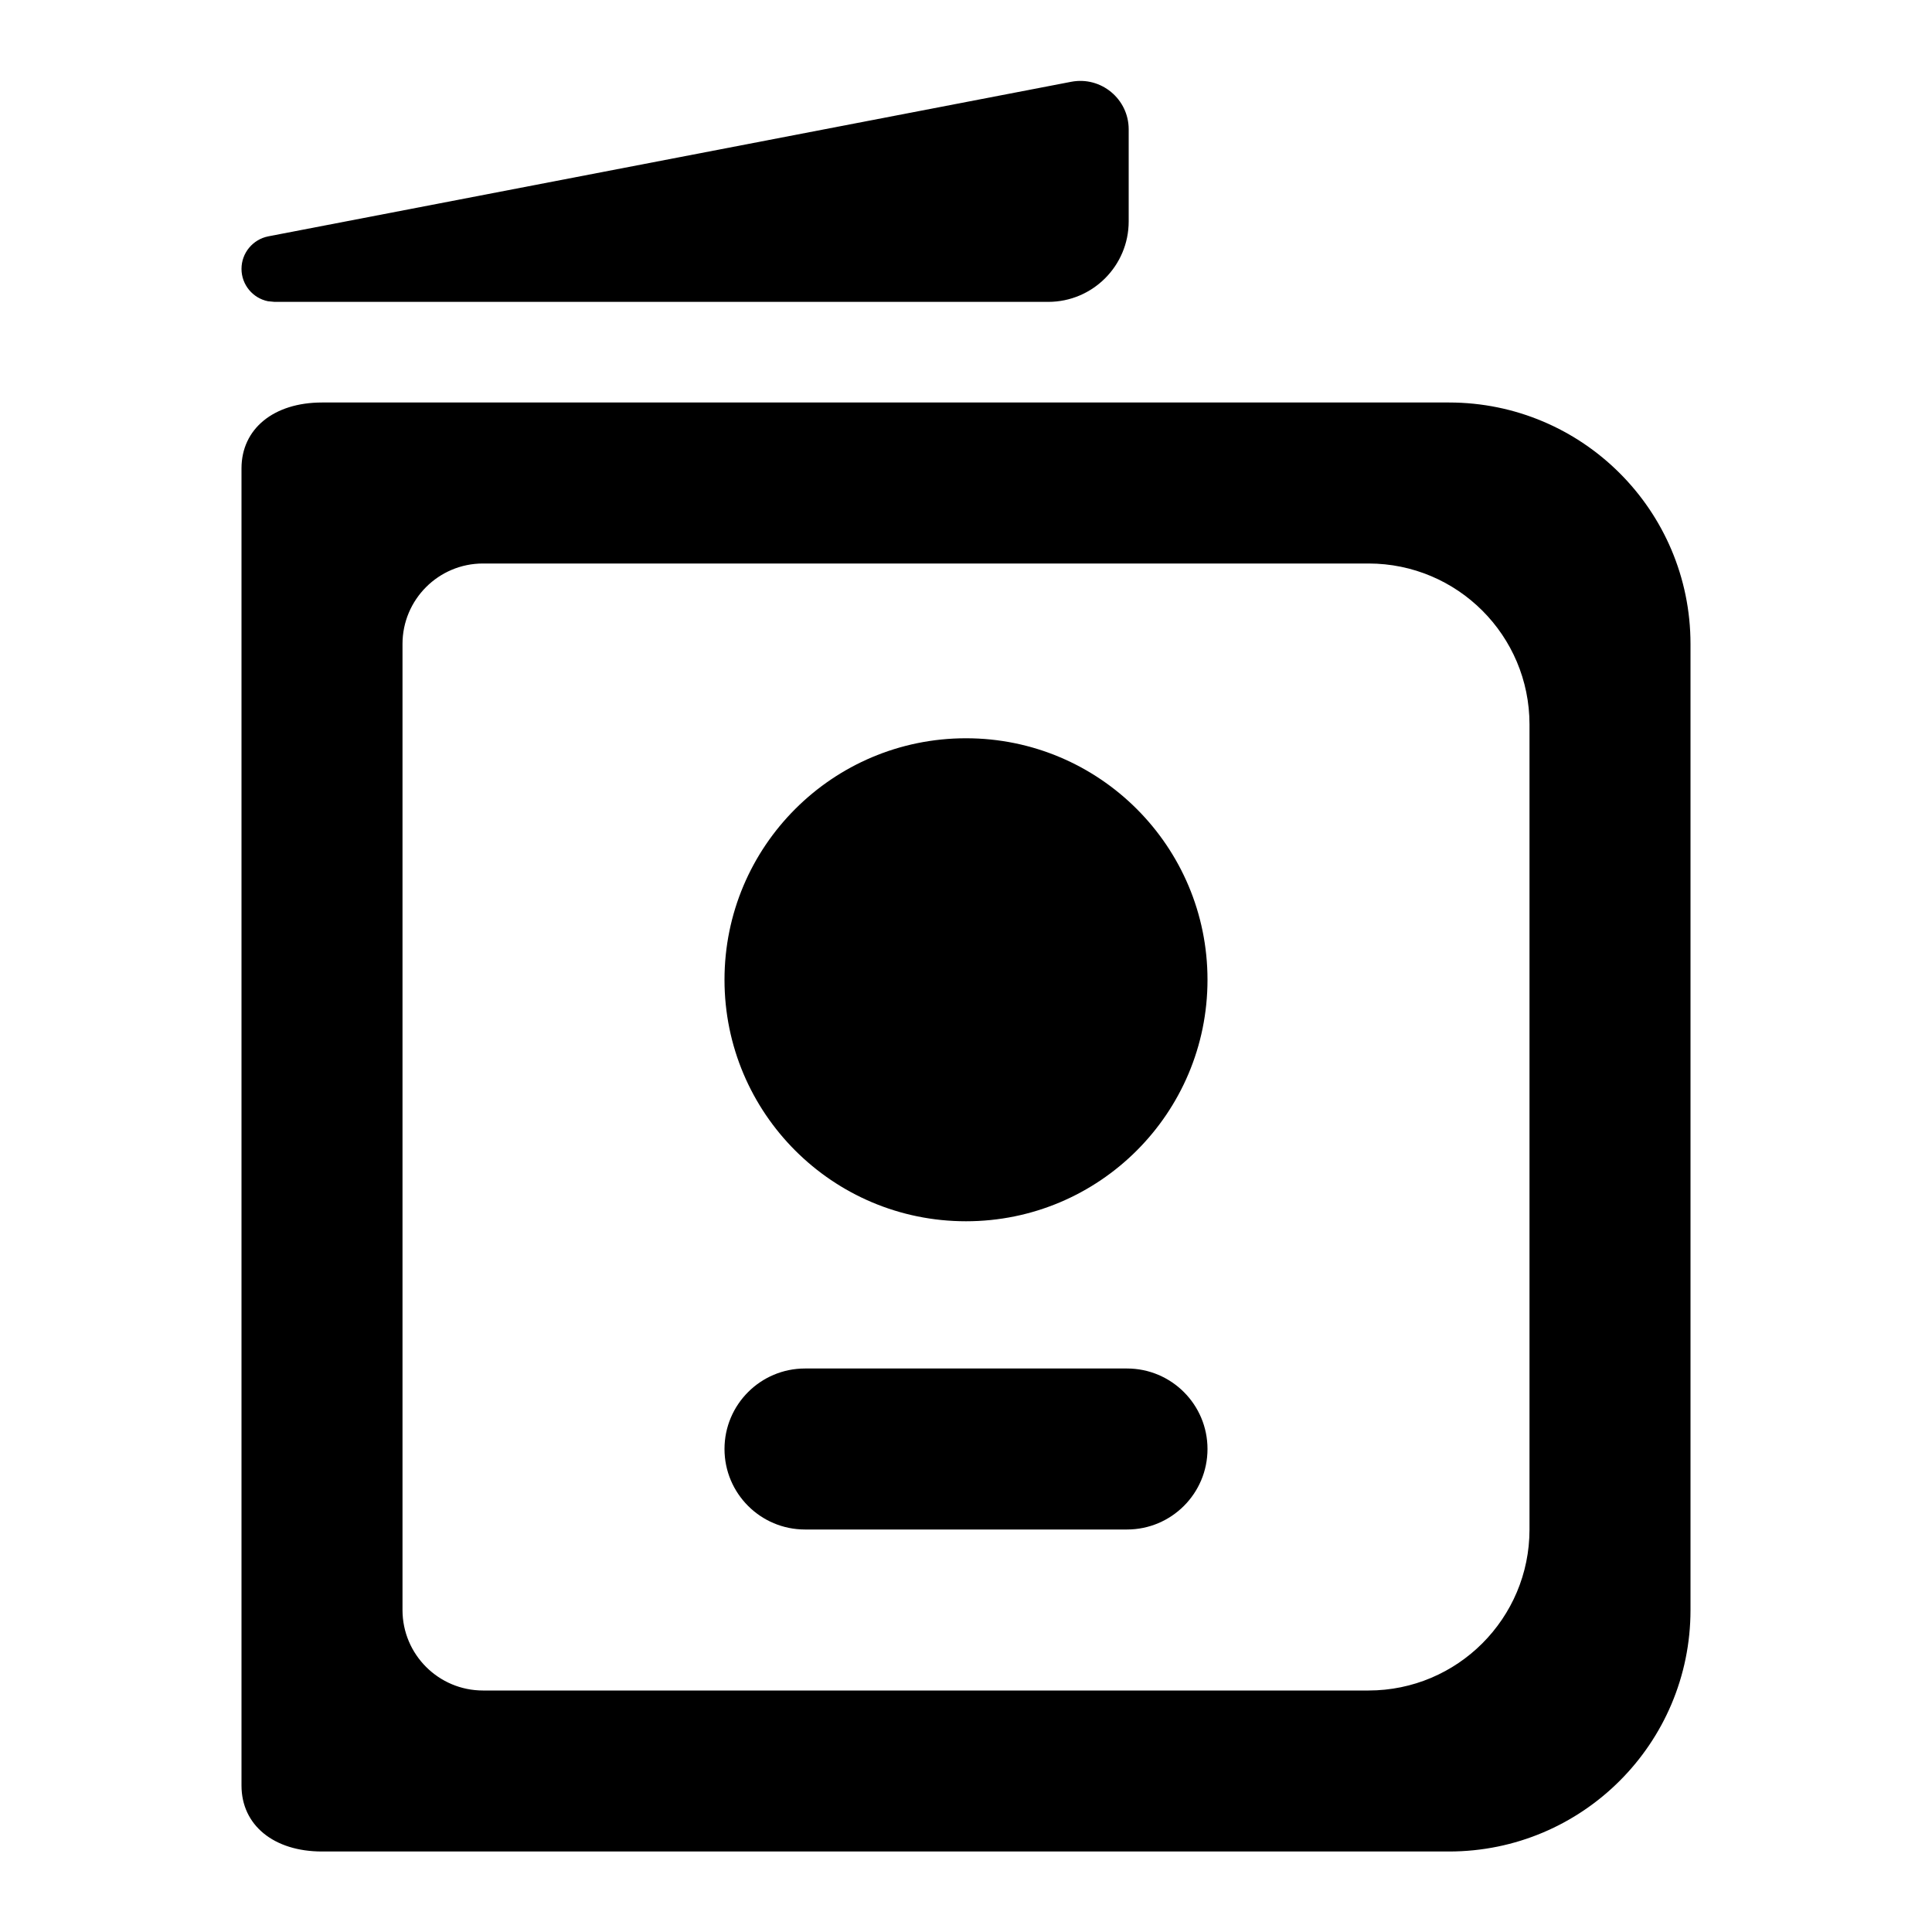 <svg width="24" height="24" viewBox="0 0 24 24" fill="none" xmlns="http://www.w3.org/2000/svg">
<path d="M18 5C19.657 5 21 6.343 21 8V20C21 21.657 19.657 23 18 23H4C3.4 23 3 22.672 3 22.181V5.818C3 5.327 3.4 5 4 5H18ZM5 20C5 20.552 5.448 21 6 21H17C18.105 21 19 20.104 19 19V9C19 7.895 18.105 7 17 7H6C5.448 7 5 7.448 5 8V20ZM15 18C15 18.552 14.552 19 14 19H10C9.448 19 9 18.552 9 18C9 17.448 9.448 17 10 17H14C14.552 17 15 17.448 15 18ZM12 9.171C13.657 9.171 15 10.514 15 12.171C15 13.828 13.657 15.171 12 15.171C10.343 15.171 9 13.828 9 12.171C9 10.514 10.343 9.171 12 9.171ZM13.307 1.016C13.677 0.945 14.02 1.229 14.021 1.605V2.75C14.021 3.302 13.573 3.75 13.021 3.75H3.411L3.328 3.742C3.141 3.704 3 3.538 3 3.34C3 3.143 3.14 2.974 3.333 2.936L13.307 1.016Z" fill="currentColor"/>
</svg>
